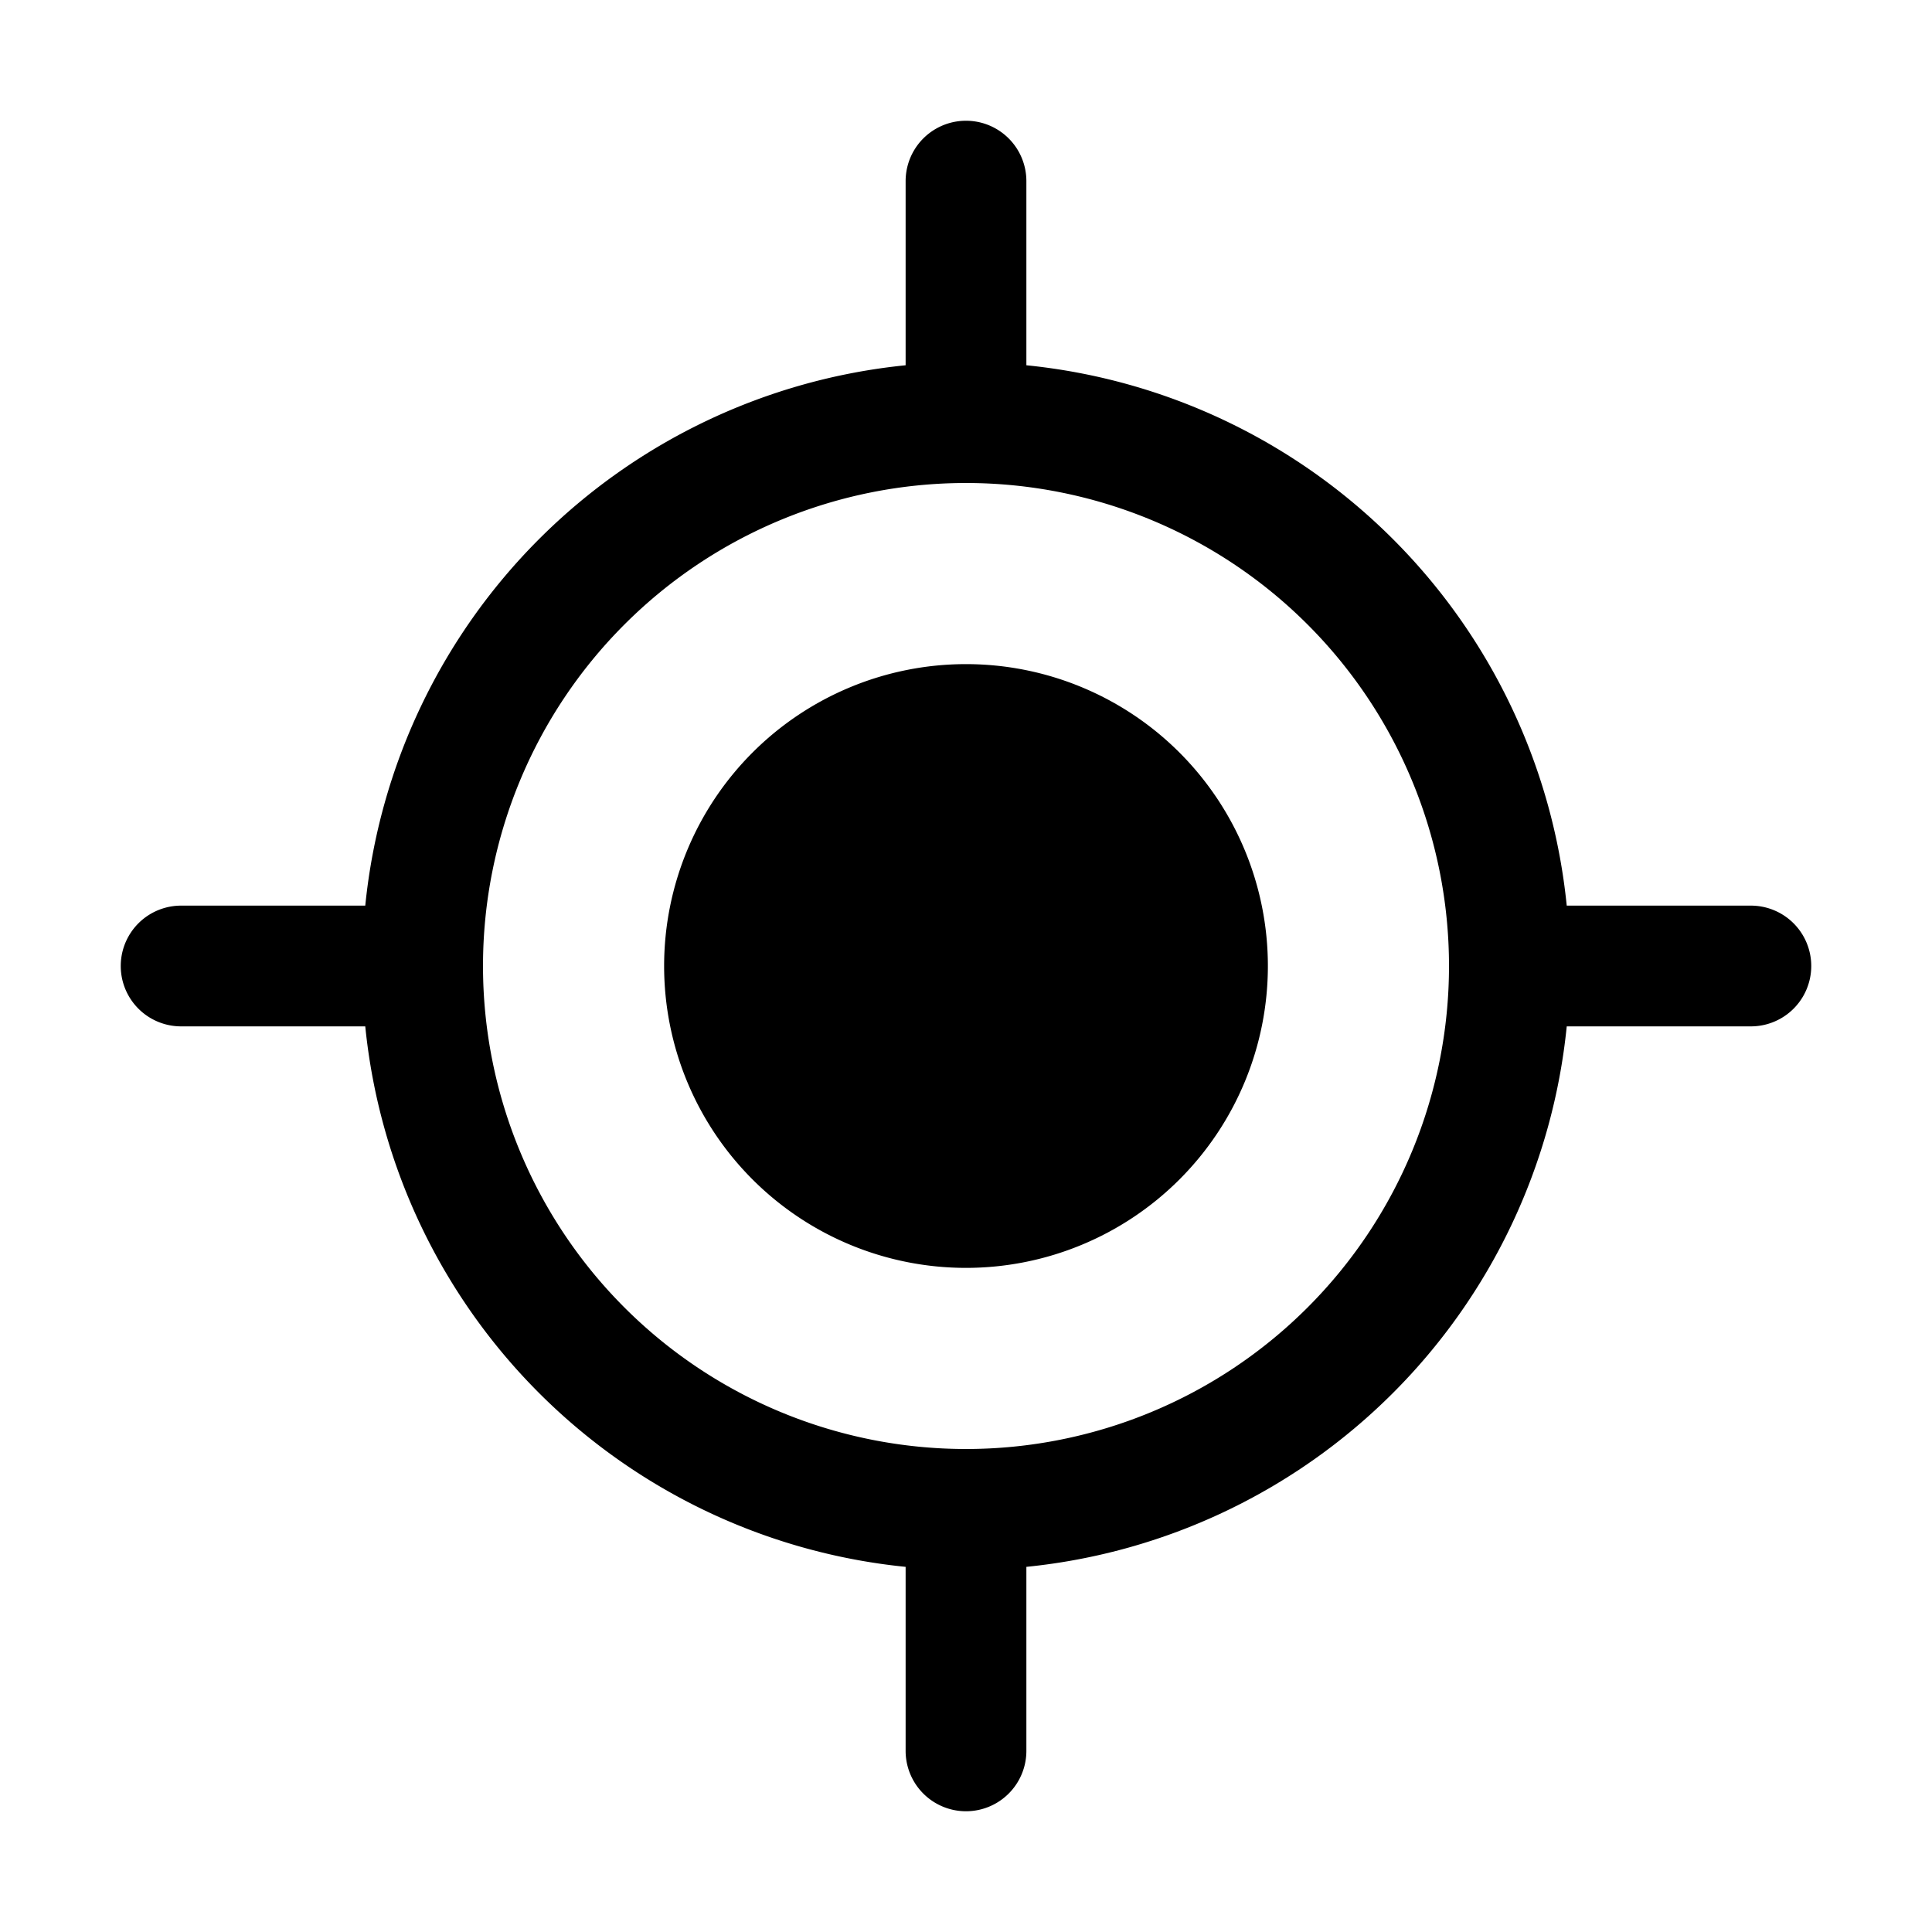 <svg xmlns="http://www.w3.org/2000/svg" width="1em" height="1em" viewBox="0 0 16 16"><path fill="currentColor" d="M8 10.5a2.5 2.5 0 1 0 0-5a2.5 2.5 0 0 0 0 5m.5-9a.5.5 0 0 0-1 0v1.525A5 5 0 0 0 3.025 7.5H1.5a.5.5 0 0 0 0 1h1.525A5 5 0 0 0 7.5 12.976V14.5a.5.5 0 0 0 1 0v-1.524A5 5 0 0 0 12.975 8.5H14.5a.5.5 0 1 0 0-1h-1.525A5 5 0 0 0 8.5 3.025zM8 12a4 4 0 1 1 0-8a4 4 0 0 1 0 8"/></svg>